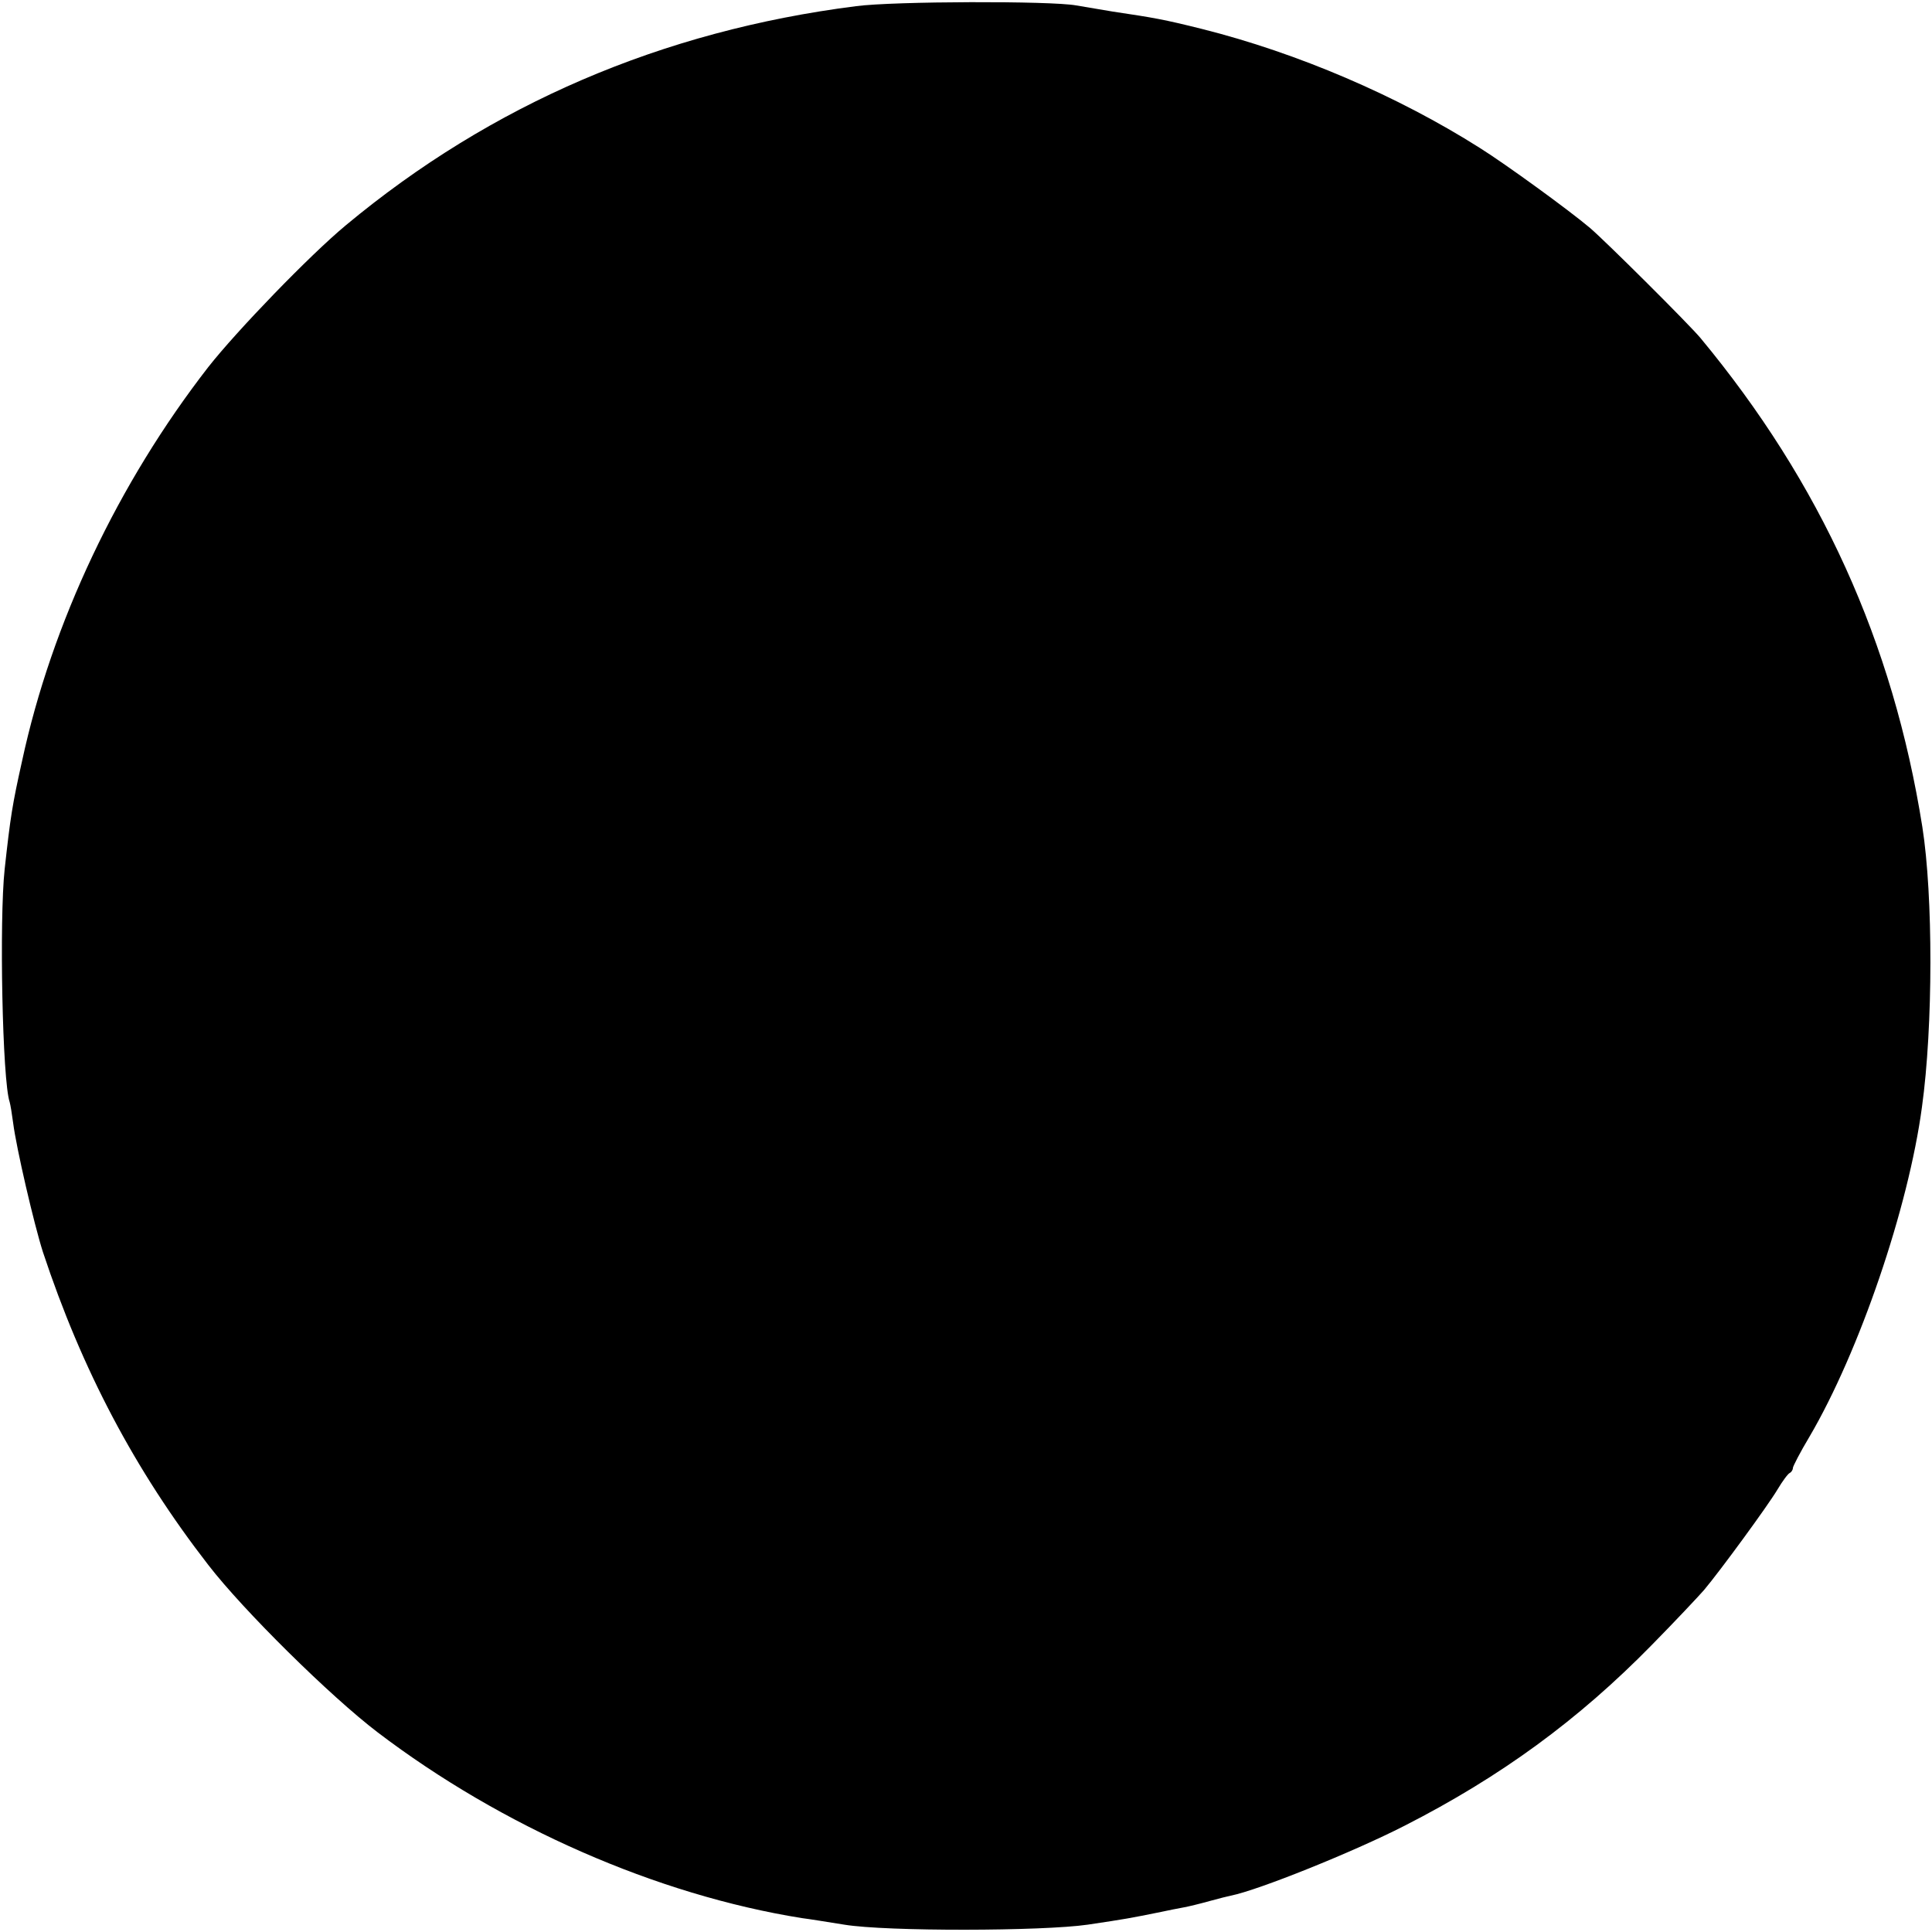 <?xml version="1.0" standalone="no"?>
<!DOCTYPE svg PUBLIC "-//W3C//DTD SVG 20010904//EN"
 "http://www.w3.org/TR/2001/REC-SVG-20010904/DTD/svg10.dtd">
<svg version="1.0" xmlns="http://www.w3.org/2000/svg"
 width="500pt" height="500pt" viewBox="0 0 500 500"
 preserveAspectRatio="xMidYMid meet">
<g transform="translate(0,500) scale(0.1,-0.1)"
fill="#000000" stroke="none">
<path d="M2215 4984 c-502 -64 -944 -254 -1320 -567 -94 -78 -283 -274 -356
-367 -233 -300 -405 -662 -482 -1020 -25 -112 -30 -143 -45 -280 -14 -130 -6
-547 13 -602 2 -7 6 -31 9 -54 8 -64 54 -262 77 -334 101 -305 238 -565 428
-810 91 -118 316 -340 438 -433 322 -245 723 -421 1098 -481 17 -2 66 -10 110
-17 109 -18 513 -17 630 0 101 15 110 17 180 31 28 6 59 12 70 14 11 2 40 9
65 16 25 7 50 13 55 14 71 14 317 113 450 181 249 127 450 274 640 468 61 62
121 126 135 142 42 50 165 218 190 260 13 22 28 42 32 43 4 2 8 8 8 13 0 4 19
41 43 81 129 220 256 592 291 853 29 209 29 547 1 725 -76 478 -263 890 -574
1265 -30 36 -245 250 -286 285 -53 45 -218 165 -285 207 -213 135 -472 246
-719 308 -100 25 -124 29 -231 45 -36 6 -78 13 -95 16 -65 12 -472 11 -570 -2z"/>
</g>
</svg>
